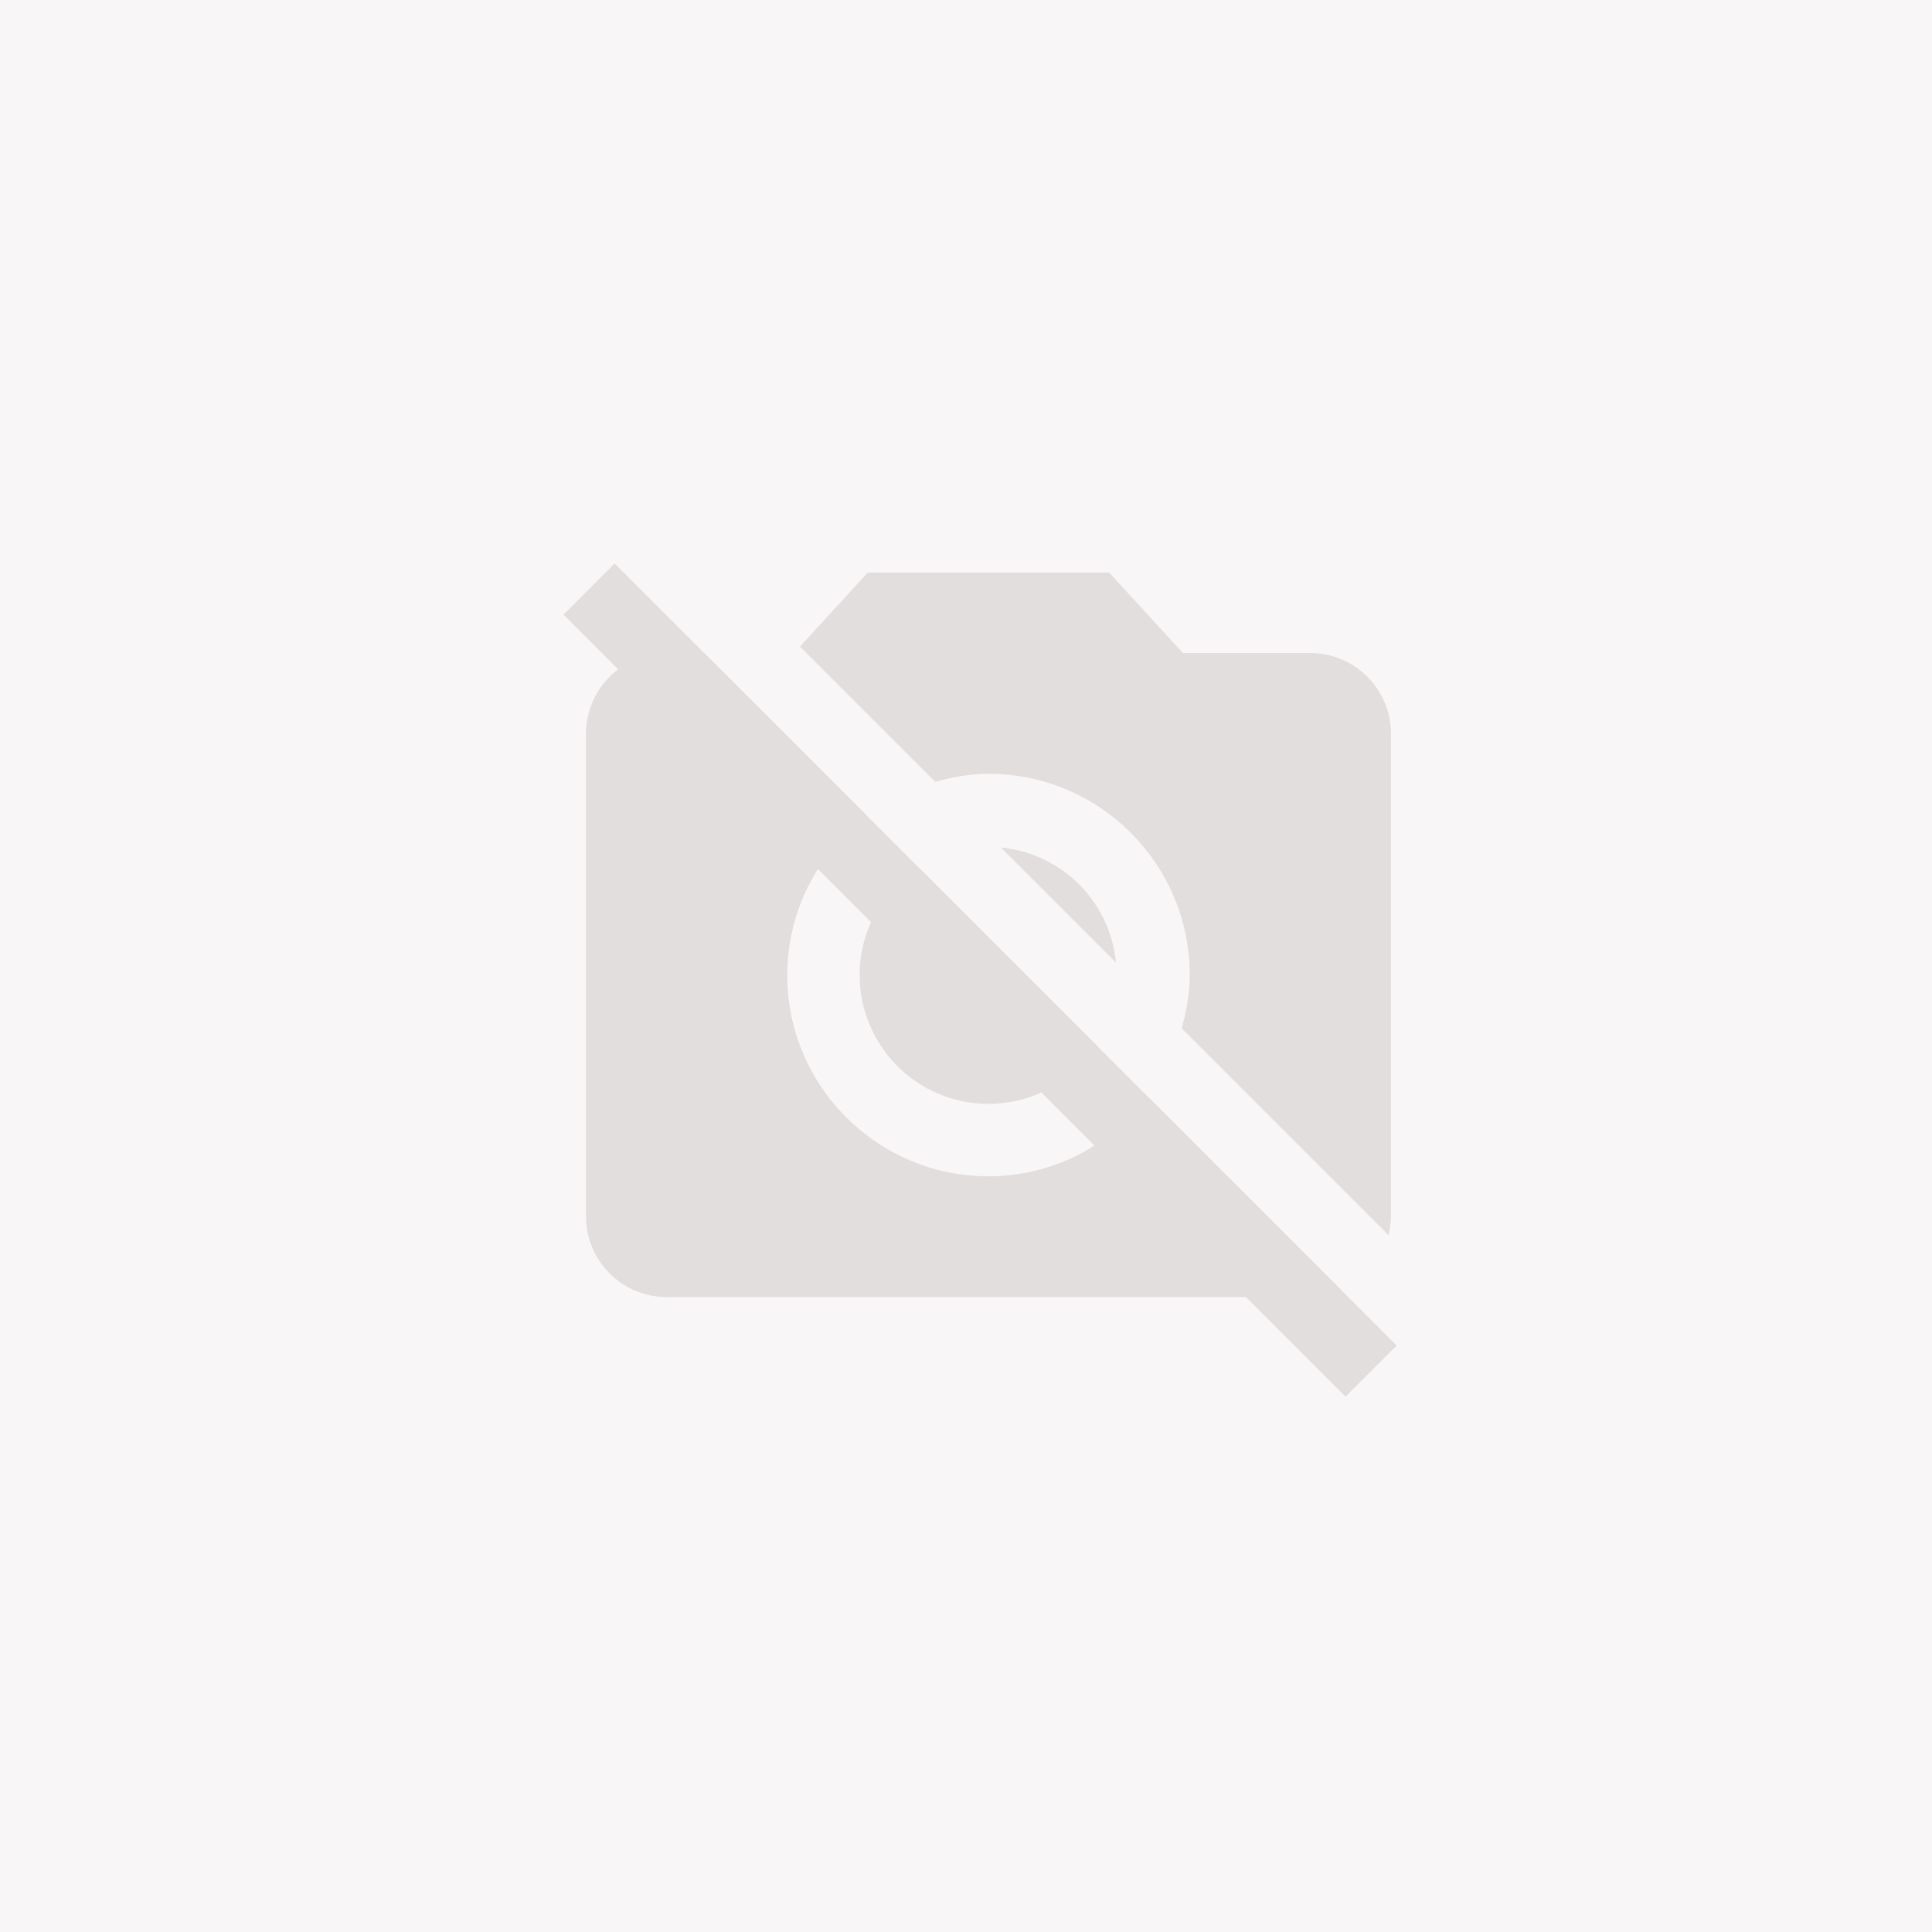<?xml version="1.0" encoding="UTF-8"?>
<svg width="48px" height="48px" viewBox="0 0 48 48" version="1.1" xmlns="http://www.w3.org/2000/svg" xmlns:xlink="http://www.w3.org/1999/xlink">
    <!-- Generator: Sketch 49.3 (51167) - http://www.bohemiancoding.com/sketch -->
    <title>gr_noimage_48px</title>
    <desc>Created with Sketch.</desc>
    <defs></defs>
    <g id="gr_noimage_48px" stroke="none" stroke-width="1" fill="none" fill-rule="evenodd">
        <g id="Group-2">
            <rect id="Rectangle-18" fill="#F8F6F6" x="0" y="0" width="48" height="48"></rect>
            <g id="Page-1" transform="translate(14, 14)" fill="#E2DEDE">
                <path d="M13.727,9.917 C13.58,8.399 12.384,7.203 10.866,7.056 L13.727,9.917 Z" id="Fill-1"></path>
                <path d="M8.816,7.546 C7.94,8.117 7.358,9.101 7.358,10.225 C7.358,11.992 8.791,13.425 10.558,13.425 C11.682,13.425 12.666,12.843 13.237,11.967 L8.816,7.546 Z" id="Fill-3"></path>
                <path d="M9.235,5.425 C9.659,5.308 10.097,5.225 10.558,5.225 C13.318,5.225 15.558,7.465 15.558,10.225 C15.558,10.686 15.476,11.124 15.359,11.549 L20.498,16.688 C20.534,16.539 20.558,16.385 20.558,16.225 L20.558,4.225 C20.558,3.125 19.658,2.225 18.558,2.225 L15.389,2.225 L13.558,0.225 L7.558,0.225 L5.875,2.065 L9.235,5.425 Z" id="Fill-5"></path>
                <path d="M14.517,13.247 C13.603,14.442 12.178,15.225 10.559,15.225 C7.799,15.225 5.559,12.985 5.559,10.225 C5.559,8.606 6.342,7.181 7.537,6.267 L3.495,2.225 L2.559,2.225 C1.459,2.225 0.559,3.125 0.559,4.225 L0.559,16.225 C0.559,17.325 1.459,18.225 2.559,18.225 L18.559,18.225 C18.834,18.225 19.097,18.169 19.337,18.067 L14.517,13.247 Z" id="Fill-7"></path>
                <polygon id="Fill-9" points="20.7 19.43 1.27 0 0 1.27 19.43 20.7"></polygon>
            </g>
        </g>
    </g>
</svg>